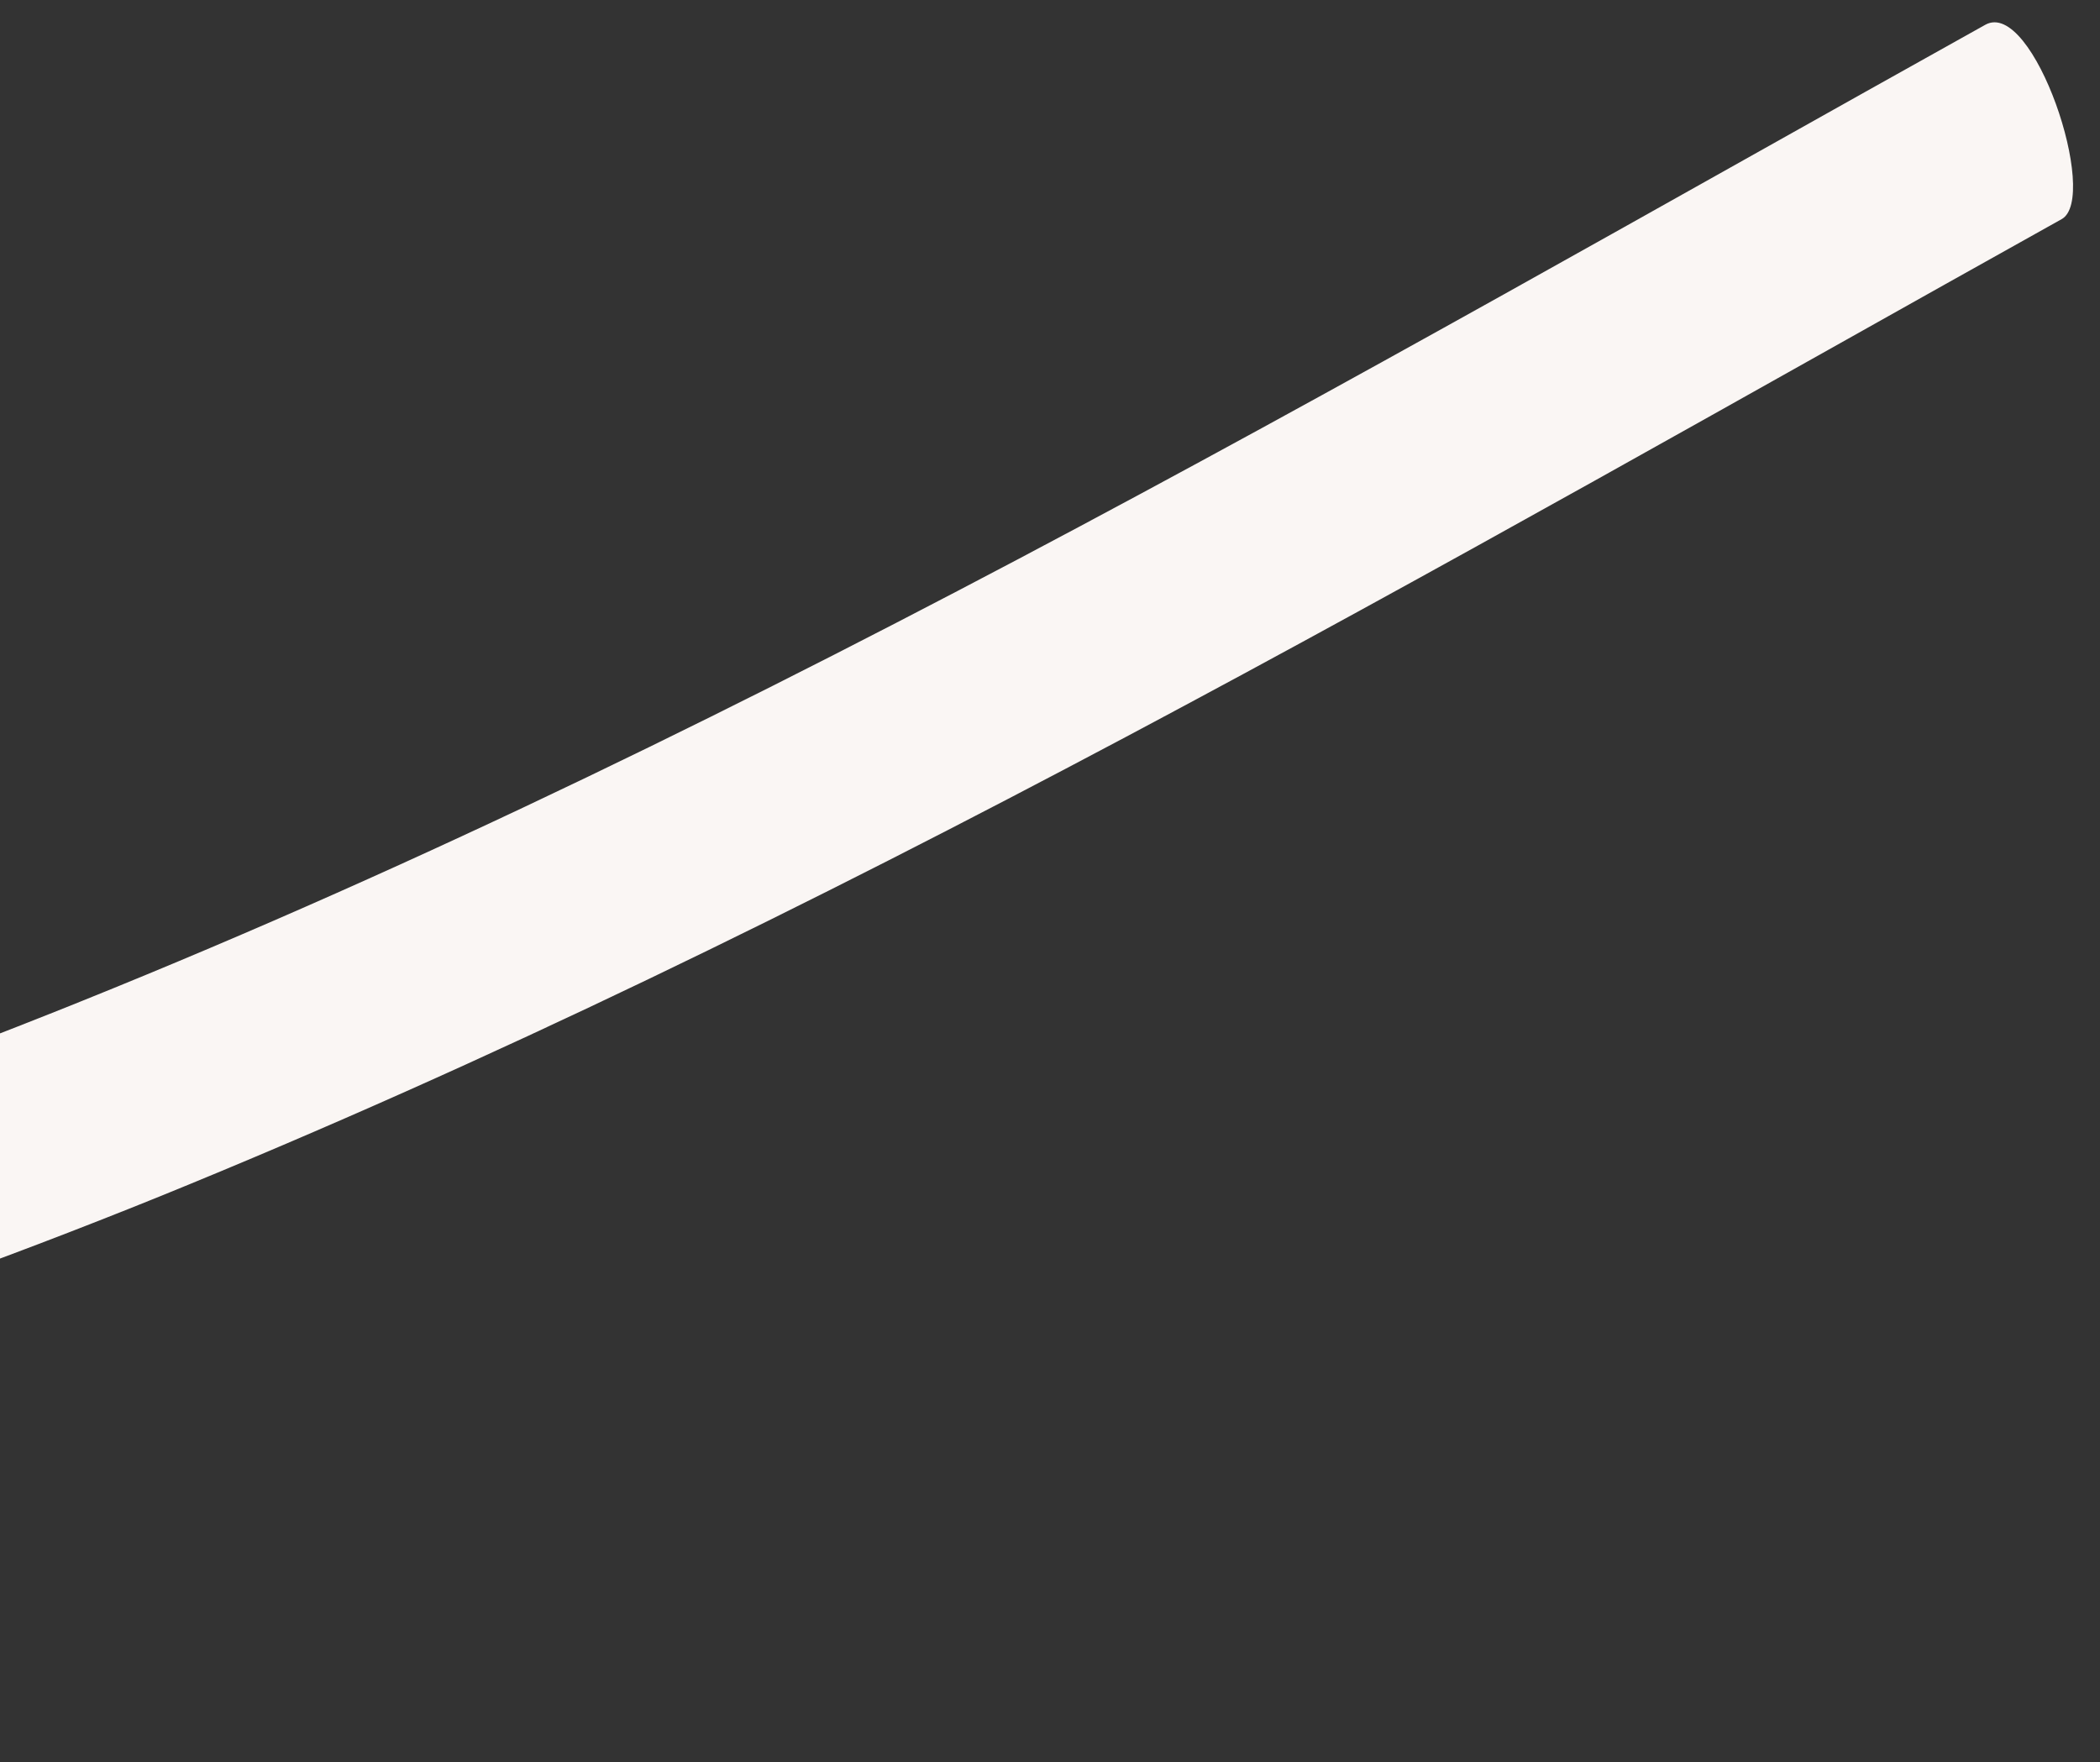 <?xml version="1.0" encoding="UTF-8" standalone="no"?><svg width='56' height='47' viewBox='0 0 56 47' fill='none' xmlns='http://www.w3.org/2000/svg'>
<rect x="0" y="0" width="56" height="47" fill="#333333" stroke="none"/>
<path d='M54.975 5.846C38.366 15.116 21.906 24.736 4.261 31.91C-4.36 35.399 -13.246 38.172 -22.438 40.314C-26.881 41.359 -31.345 42.318 -35.775 43.39C-39.427 44.28 -43.443 46.678 -47.433 46.4C-48.841 46.302 -50.328 40.885 -49 40.989C-45.559 41.24 -42.362 39.238 -39.212 38.461C-34.907 37.385 -30.568 36.422 -26.226 35.425C-17.072 33.334 -8.147 30.769 0.48 27.375C18.803 20.198 35.793 10.224 52.941 0.661C54.223 -0.056 56.003 5.284 54.975 5.846Z' fill='#FAF6F4'/>
</svg>
